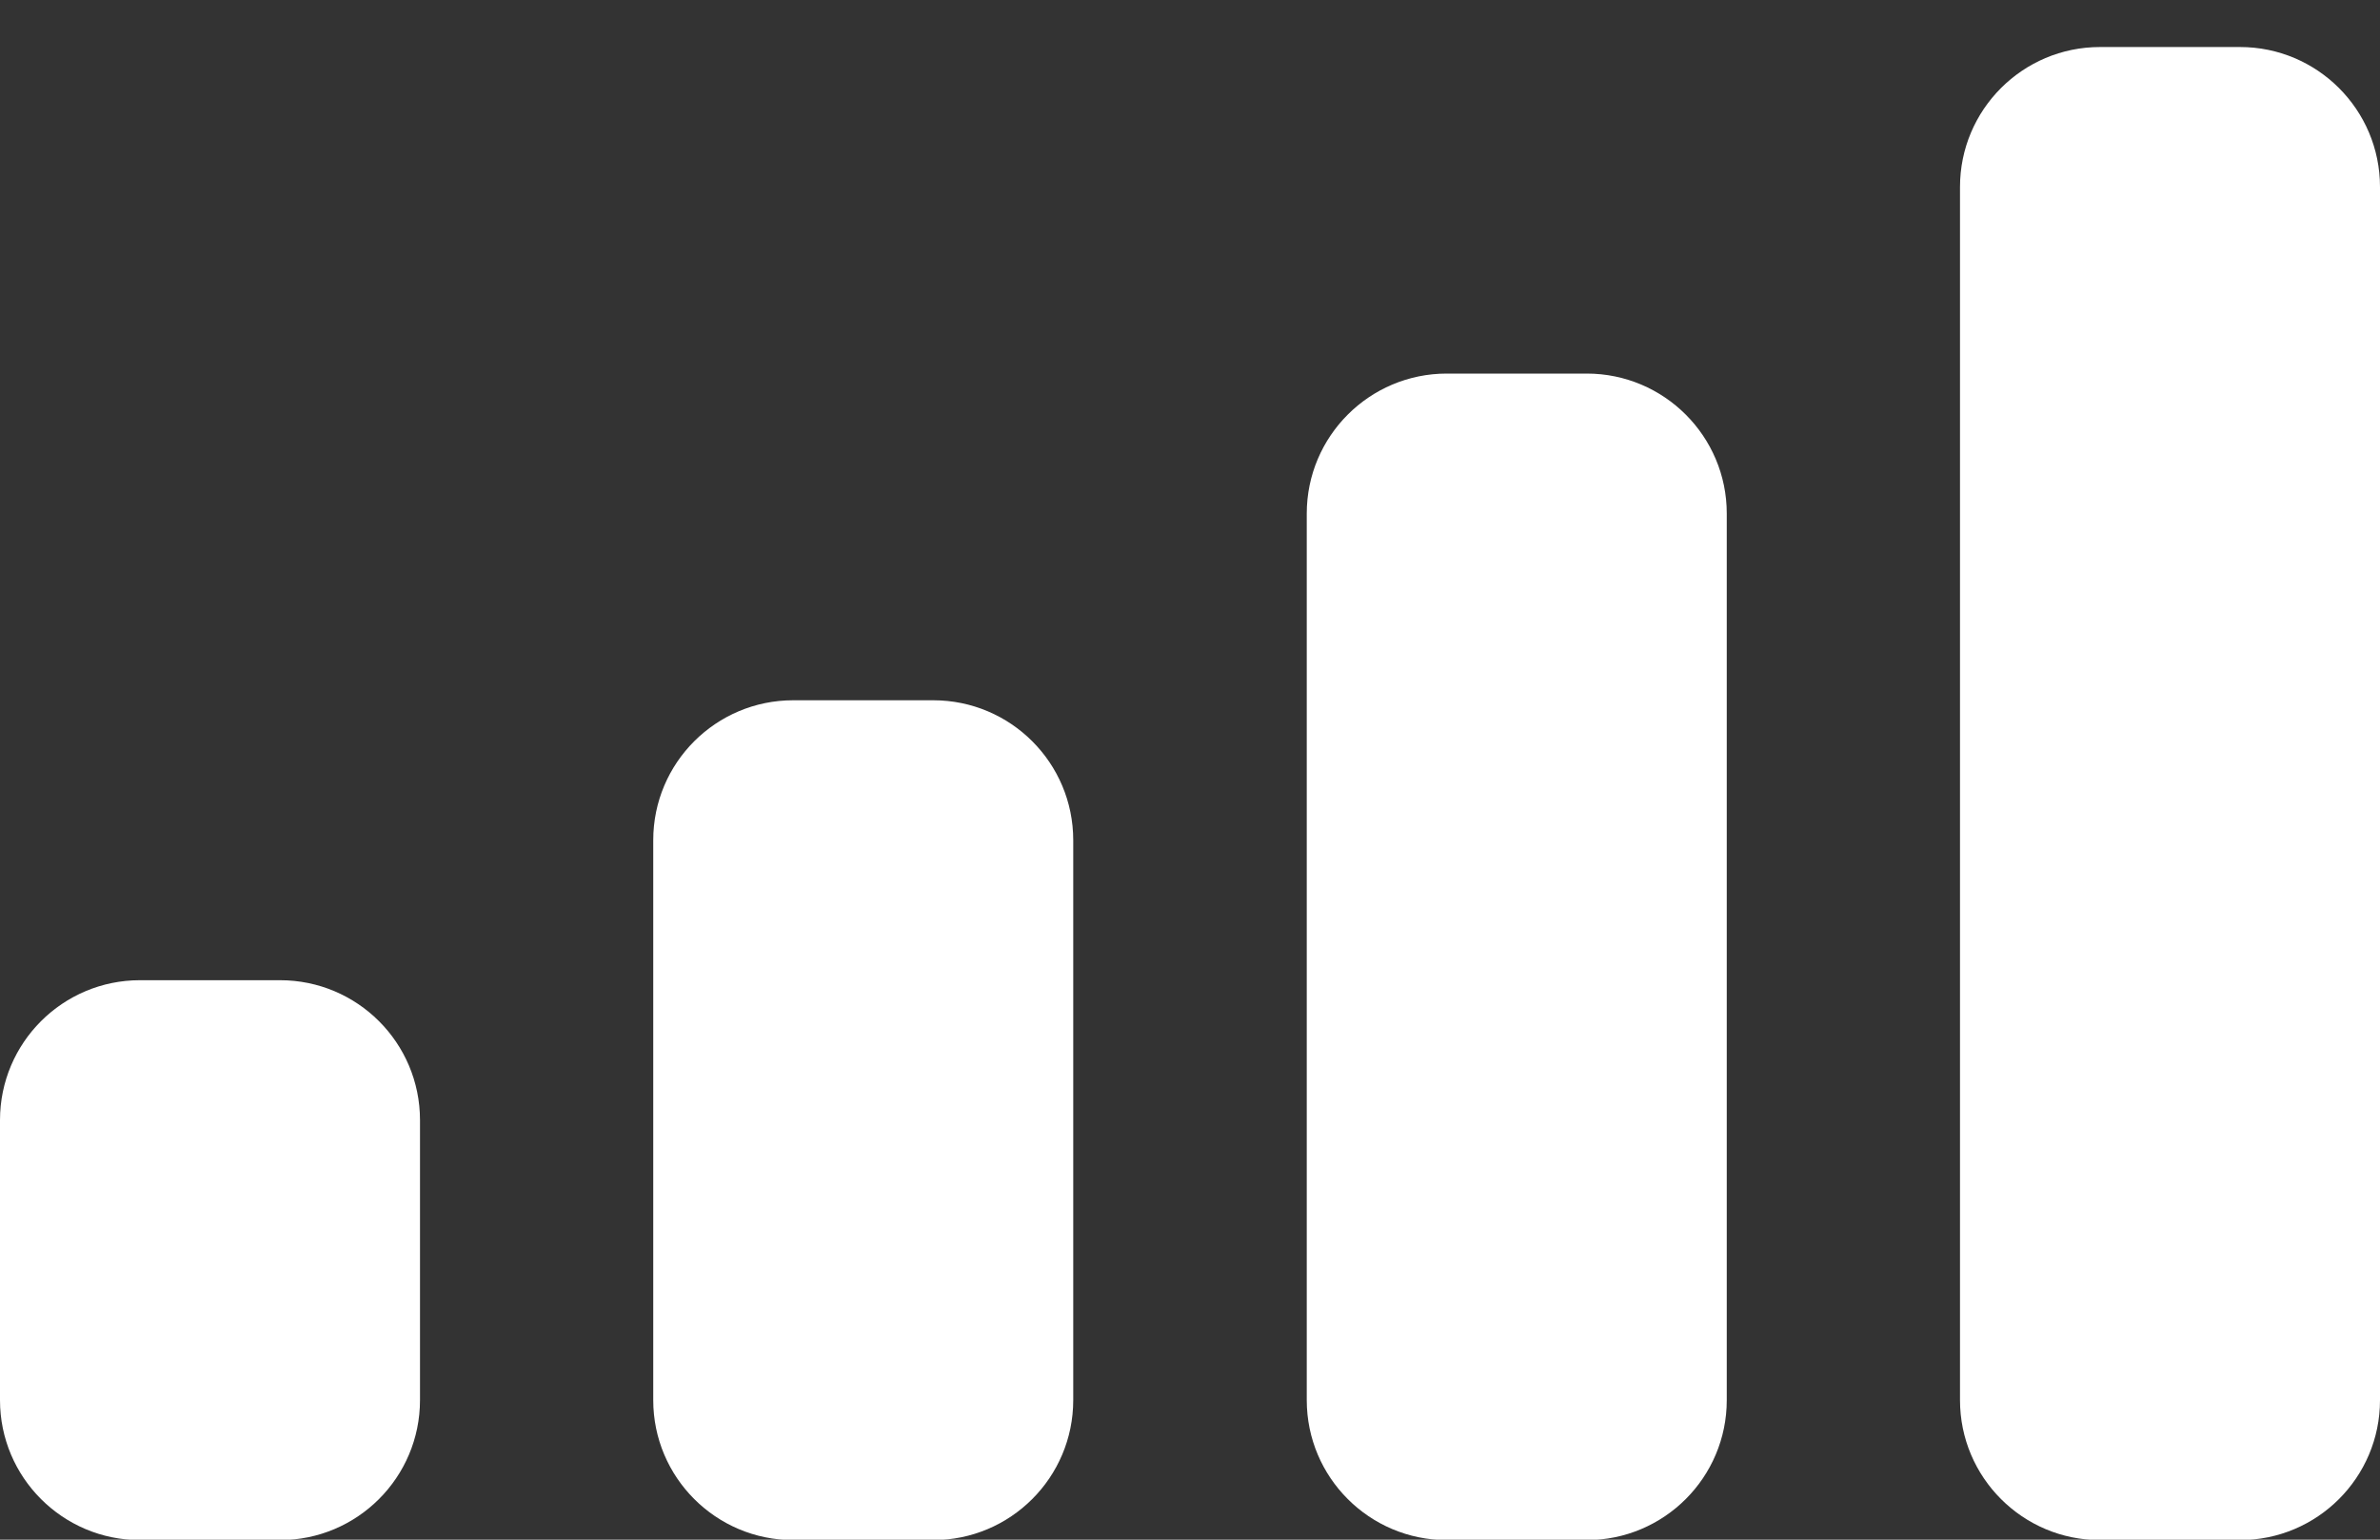 <?xml version="1.0" encoding="UTF-8" standalone="no"?><svg width='17' height='11' viewBox='0 0 17 11' fill='none' xmlns='http://www.w3.org/2000/svg'>
<rect x="0" y="0" width="17" height="11" fill="#333333" stroke="none"/>
<path fill-rule='evenodd' clip-rule='evenodd' d='M16 0.336H15C14.448 0.336 14 0.784 14 1.336V10.003C14 10.555 14.448 11.003 15 11.003H16C16.552 11.003 17 10.555 17 10.003V1.336C17 0.784 16.552 0.336 16 0.336ZM10.334 2.669H11.334C11.886 2.669 12.334 3.117 12.334 3.669V10.003C12.334 10.555 11.886 11.003 11.334 11.003H10.334C9.782 11.003 9.334 10.555 9.334 10.003V3.669C9.334 3.117 9.782 2.669 10.334 2.669ZM6.666 5.003H5.666C5.114 5.003 4.666 5.45 4.666 6.003V10.003C4.666 10.555 5.114 11.003 5.666 11.003H6.666C7.218 11.003 7.666 10.555 7.666 10.003V6.003C7.666 5.45 7.218 5.003 6.666 5.003ZM2 7.003H1C0.448 7.003 0 7.45 0 8.003V10.003C0 10.555 0.448 11.003 1 11.003H2C2.552 11.003 3 10.555 3 10.003V8.003C3 7.45 2.552 7.003 2 7.003Z' fill='white'/>
</svg>
